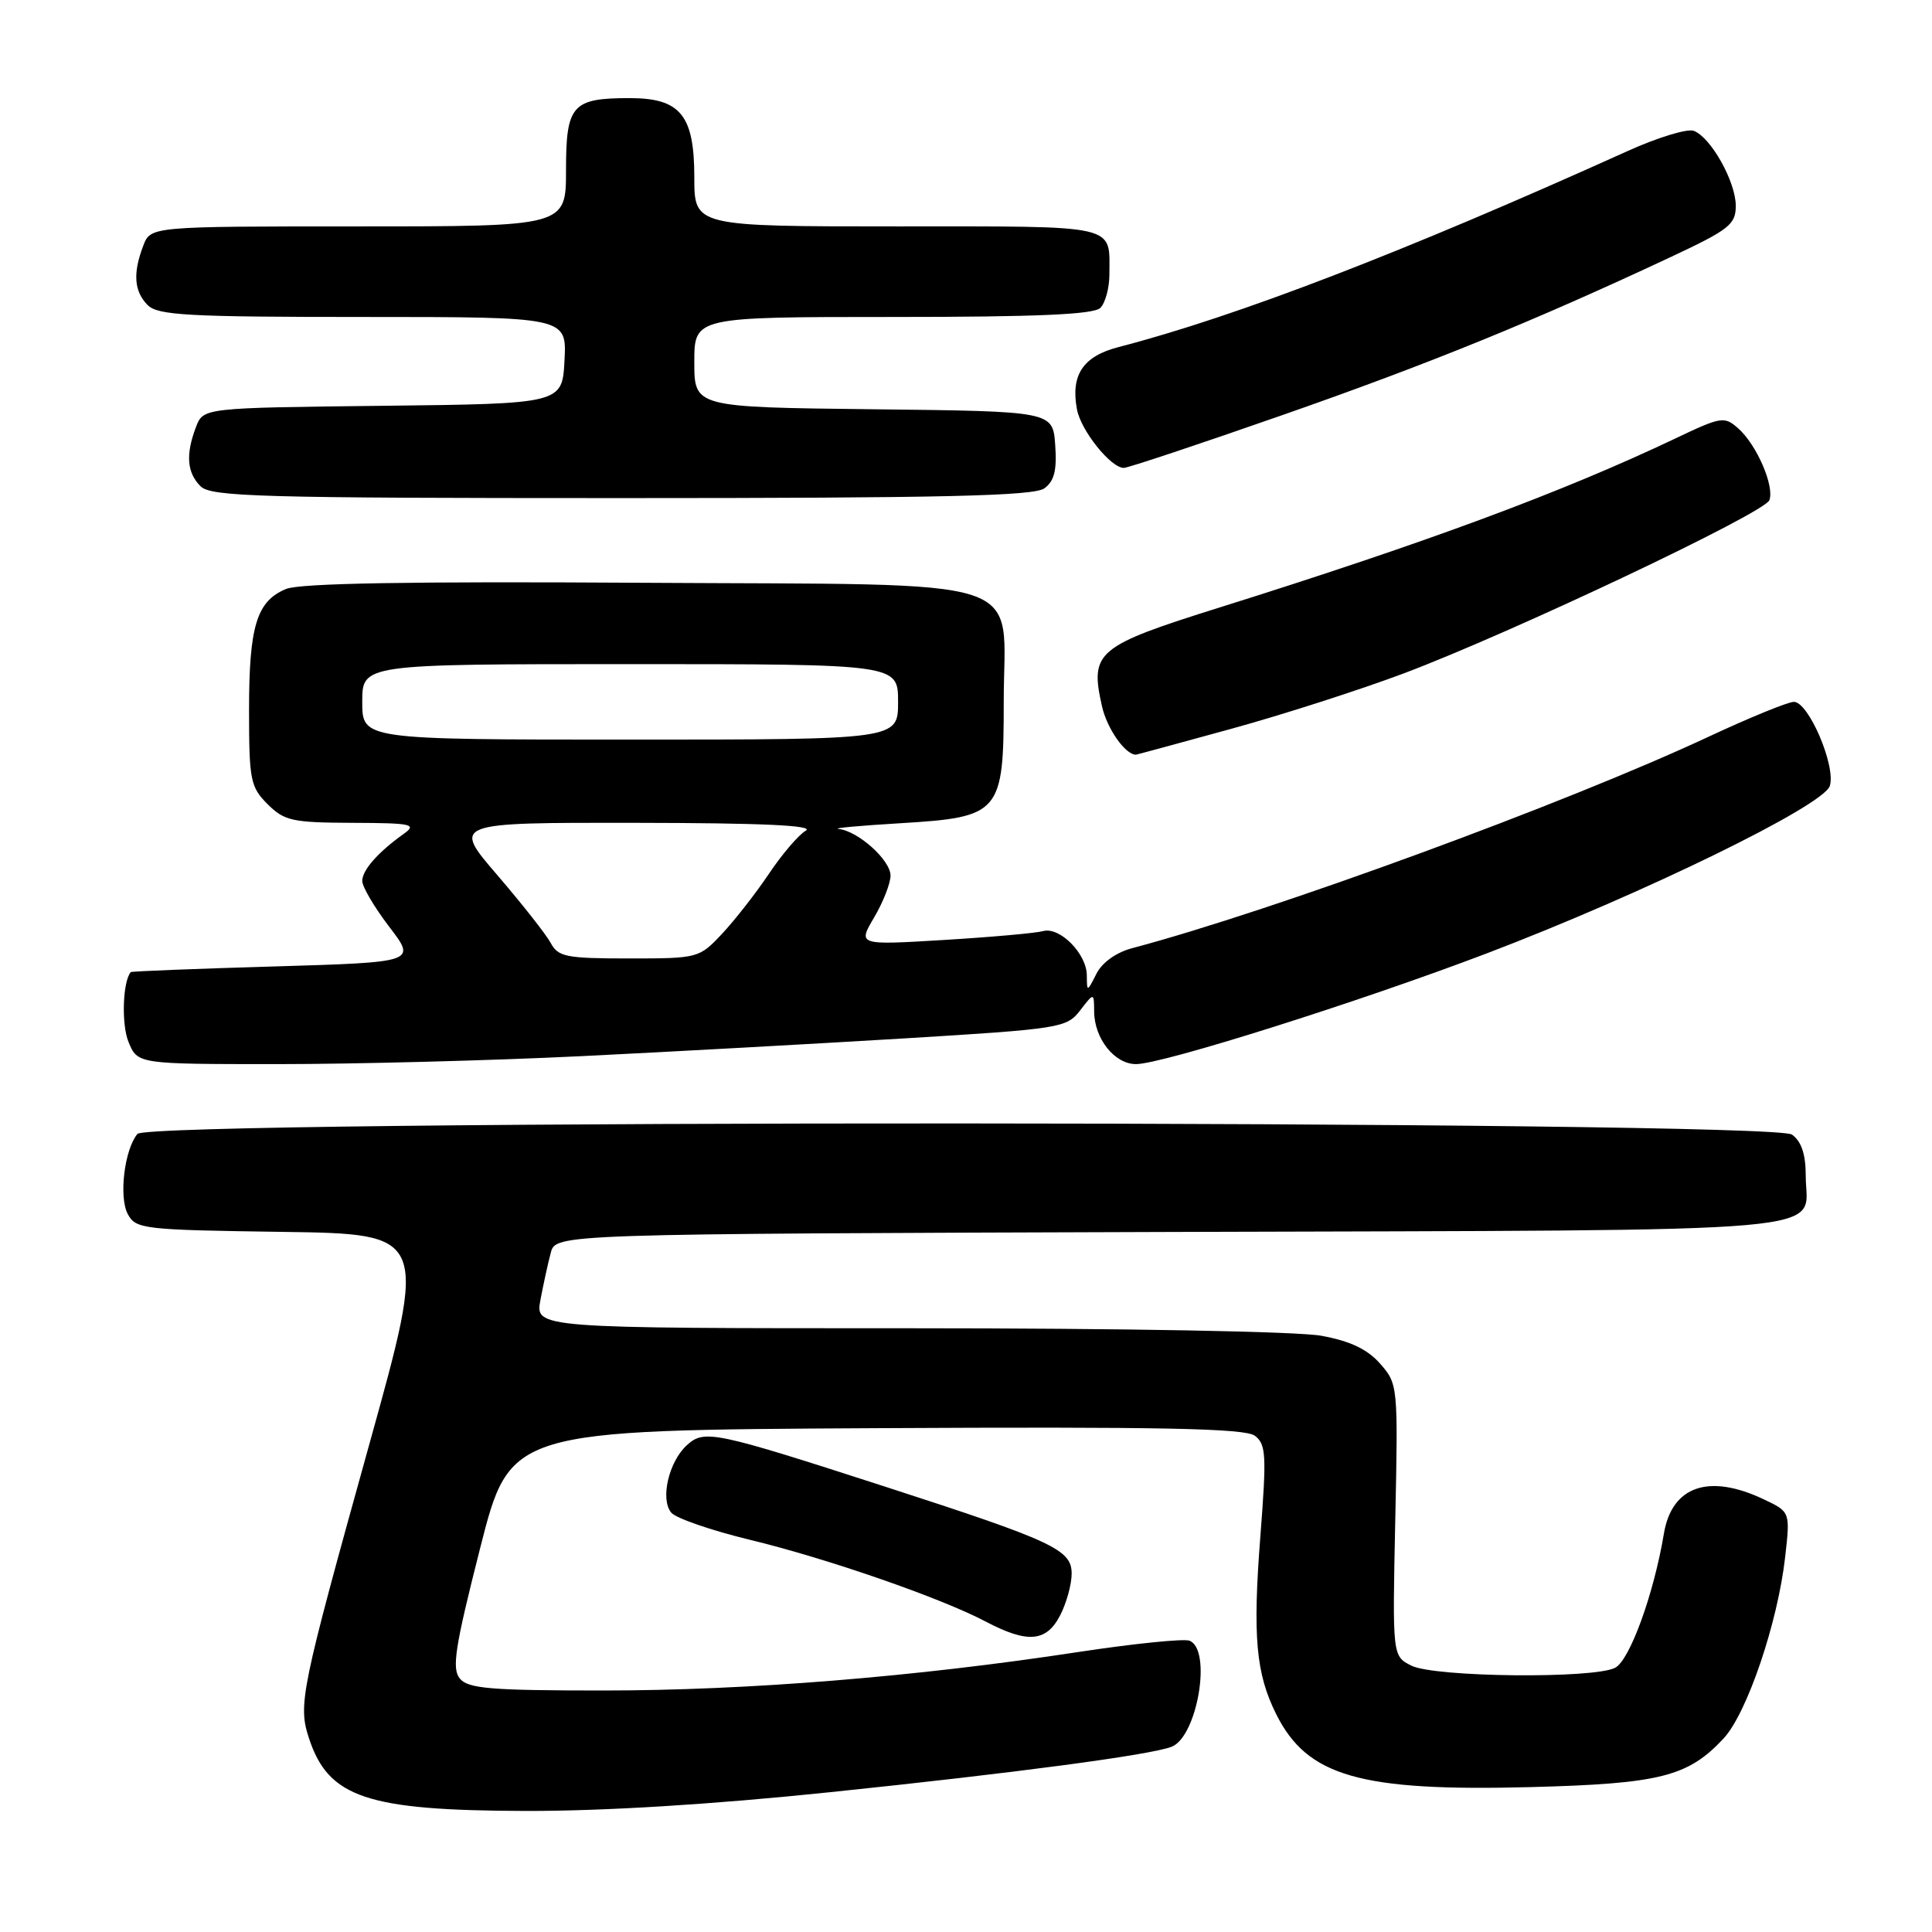 <?xml version="1.0" encoding="UTF-8" standalone="no"?>
<!DOCTYPE svg PUBLIC "-//W3C//DTD SVG 1.1//EN" "http://www.w3.org/Graphics/SVG/1.1/DTD/svg11.dtd" >
<svg xmlns="http://www.w3.org/2000/svg" xmlns:xlink="http://www.w3.org/1999/xlink" version="1.1" viewBox="0 0 256 256">
 <g >
 <path fill="currentColor"
d=" M 110.04 237.47 C 134.32 234.95 152.41 232.55 155.23 231.46 C 158.66 230.15 160.62 218.56 157.61 217.40 C 156.85 217.11 150.19 217.79 142.82 218.91 C 121.33 222.19 99.00 224.00 79.96 224.00 C 65.06 224.00 62.04 223.75 60.94 222.43 C 59.84 221.11 60.28 218.29 63.61 205.18 C 67.59 189.50 67.59 189.50 116.09 189.24 C 153.86 189.04 164.96 189.26 166.27 190.24 C 167.76 191.37 167.84 192.77 167.01 203.50 C 165.97 216.85 166.41 221.76 169.12 227.17 C 173.24 235.39 180.23 237.39 202.84 236.80 C 219.96 236.35 223.66 235.42 228.38 230.36 C 231.48 227.04 235.56 215.03 236.54 206.33 C 237.22 200.33 237.22 200.33 233.71 198.67 C 226.43 195.21 221.52 196.91 220.47 203.24 C 219.14 211.21 215.97 219.94 214.03 220.98 C 211.25 222.47 190.05 222.25 187.00 220.70 C 184.50 219.43 184.50 219.43 184.88 201.42 C 185.26 183.63 185.23 183.38 182.88 180.70 C 181.20 178.79 178.93 177.70 175.11 177.00 C 172.00 176.42 148.87 176.00 120.32 176.00 C 70.91 176.00 70.91 176.00 71.61 172.25 C 72.00 170.19 72.61 167.38 72.98 166.00 C 73.64 163.50 73.64 163.50 155.20 163.24 C 246.13 162.96 239.27 163.57 239.27 155.82 C 239.27 152.96 238.71 151.26 237.45 150.34 C 234.84 148.43 19.79 148.34 18.21 150.25 C 16.48 152.34 15.73 158.62 16.93 160.87 C 18.00 162.86 18.95 162.97 37.37 163.23 C 56.69 163.50 56.69 163.50 48.90 191.50 C 39.82 224.16 39.47 225.86 40.95 230.36 C 43.54 238.20 48.62 239.90 69.62 239.96 C 80.08 239.98 94.28 239.11 110.04 237.47 Z  M 140.47 214.05 C 141.31 212.43 142.00 209.94 142.00 208.51 C 142.00 205.34 139.58 204.21 117.44 197.04 C 94.63 189.66 93.34 189.39 91.03 191.48 C 88.62 193.66 87.46 198.64 88.94 200.43 C 89.56 201.17 94.21 202.78 99.28 204.01 C 109.53 206.48 124.67 211.73 130.62 214.87 C 136.15 217.78 138.65 217.58 140.47 214.05 Z  M 76.95 139.95 C 88.80 139.37 108.13 138.30 119.89 137.59 C 140.53 136.33 141.34 136.20 143.12 133.89 C 144.96 131.50 144.96 131.50 144.98 134.03 C 145.01 137.64 147.69 141.00 150.53 141.00 C 154.02 141.00 180.07 132.77 197.00 126.33 C 217.67 118.46 241.62 106.77 242.46 104.14 C 243.29 101.52 239.65 93.00 237.70 93.00 C 236.93 93.00 231.86 95.07 226.44 97.60 C 207.51 106.45 168.68 120.69 150.01 125.64 C 147.90 126.20 146.03 127.54 145.28 129.03 C 144.05 131.47 144.03 131.47 144.01 129.25 C 144.00 126.37 140.41 122.75 138.20 123.38 C 137.26 123.64 131.36 124.17 125.08 124.55 C 113.66 125.24 113.66 125.24 115.83 121.56 C 117.02 119.54 118.00 117.04 118.00 116.02 C 118.00 113.97 113.69 110.10 111.12 109.84 C 110.23 109.74 113.93 109.40 119.34 109.08 C 132.56 108.28 133.00 107.76 133.00 93.00 C 133.00 75.99 137.76 77.55 84.87 77.22 C 54.36 77.03 39.74 77.28 37.91 78.04 C 34.01 79.65 33.00 82.95 33.00 94.09 C 33.00 103.37 33.18 104.27 35.45 106.55 C 37.68 108.77 38.72 109.00 46.70 109.03 C 54.58 109.06 55.29 109.21 53.50 110.49 C 50.10 112.91 48.00 115.29 48.00 116.73 C 48.00 117.50 49.61 120.23 51.58 122.81 C 55.17 127.50 55.17 127.50 36.33 128.06 C 25.98 128.36 17.42 128.70 17.33 128.81 C 16.26 130.03 16.07 135.75 17.03 138.07 C 18.24 141.00 18.24 141.00 36.82 141.00 C 47.05 141.00 65.10 140.53 76.95 139.95 Z  M 163.08 96.59 C 169.91 94.72 180.22 91.40 186.00 89.23 C 200.41 83.80 233.79 67.99 234.45 66.28 C 235.15 64.44 232.78 58.94 230.34 56.78 C 228.49 55.13 228.10 55.19 221.95 58.12 C 206.98 65.23 189.22 71.82 161.71 80.46 C 145.26 85.62 144.39 86.35 146.02 93.59 C 146.69 96.56 149.10 100.00 150.52 100.00 C 150.60 100.00 156.25 98.47 163.08 96.59 Z  M 138.38 64.71 C 139.70 63.75 140.06 62.32 139.82 58.96 C 139.50 54.50 139.50 54.50 115.75 54.23 C 92.00 53.96 92.00 53.96 92.00 47.98 C 92.00 42.00 92.00 42.00 118.30 42.00 C 137.42 42.00 144.93 41.67 145.80 40.80 C 146.46 40.14 147.00 38.15 147.00 36.38 C 147.00 29.65 148.53 30.00 118.89 30.00 C 92.00 30.00 92.00 30.00 92.00 23.50 C 92.00 15.25 90.16 13.00 83.43 13.00 C 75.81 13.00 75.00 13.91 75.00 22.54 C 75.00 30.00 75.00 30.00 47.48 30.00 C 19.95 30.00 19.95 30.00 18.98 32.57 C 17.58 36.22 17.77 38.62 19.57 40.43 C 20.92 41.78 24.93 42.00 48.12 42.00 C 75.10 42.00 75.10 42.00 74.80 47.75 C 74.50 53.50 74.50 53.50 50.72 53.77 C 26.94 54.04 26.94 54.04 25.97 56.58 C 24.58 60.22 24.77 62.63 26.57 64.43 C 27.96 65.82 34.41 66.00 82.38 66.00 C 125.01 66.00 136.99 65.72 138.38 64.71 Z  M 169.93 55.00 C 189.36 48.21 203.16 42.59 221.25 34.12 C 229.15 30.42 230.00 29.75 230.00 27.26 C 229.99 24.07 226.71 18.21 224.44 17.34 C 223.59 17.01 219.66 18.21 215.70 20.00 C 185.98 33.42 163.88 41.93 148.21 45.99 C 143.49 47.21 141.84 49.70 142.71 54.28 C 143.25 57.08 147.19 62.00 148.91 62.00 C 149.46 62.00 158.92 58.85 169.93 55.00 Z  M 72.98 124.96 C 72.38 123.84 69.19 119.79 65.90 115.96 C 59.91 109.00 59.91 109.00 84.20 109.03 C 101.00 109.05 107.97 109.37 106.77 110.07 C 105.82 110.62 103.62 113.19 101.88 115.79 C 100.14 118.38 97.34 121.96 95.66 123.75 C 92.64 126.96 92.50 127.00 83.34 127.00 C 75.03 127.00 73.96 126.79 72.98 124.96 Z  M 48.00 93.00 C 48.00 88.00 48.00 88.00 83.50 88.00 C 119.00 88.00 119.00 88.00 119.00 93.00 C 119.00 98.00 119.00 98.00 83.50 98.00 C 48.00 98.00 48.00 98.00 48.00 93.00 Z "/>
</g>
</svg>